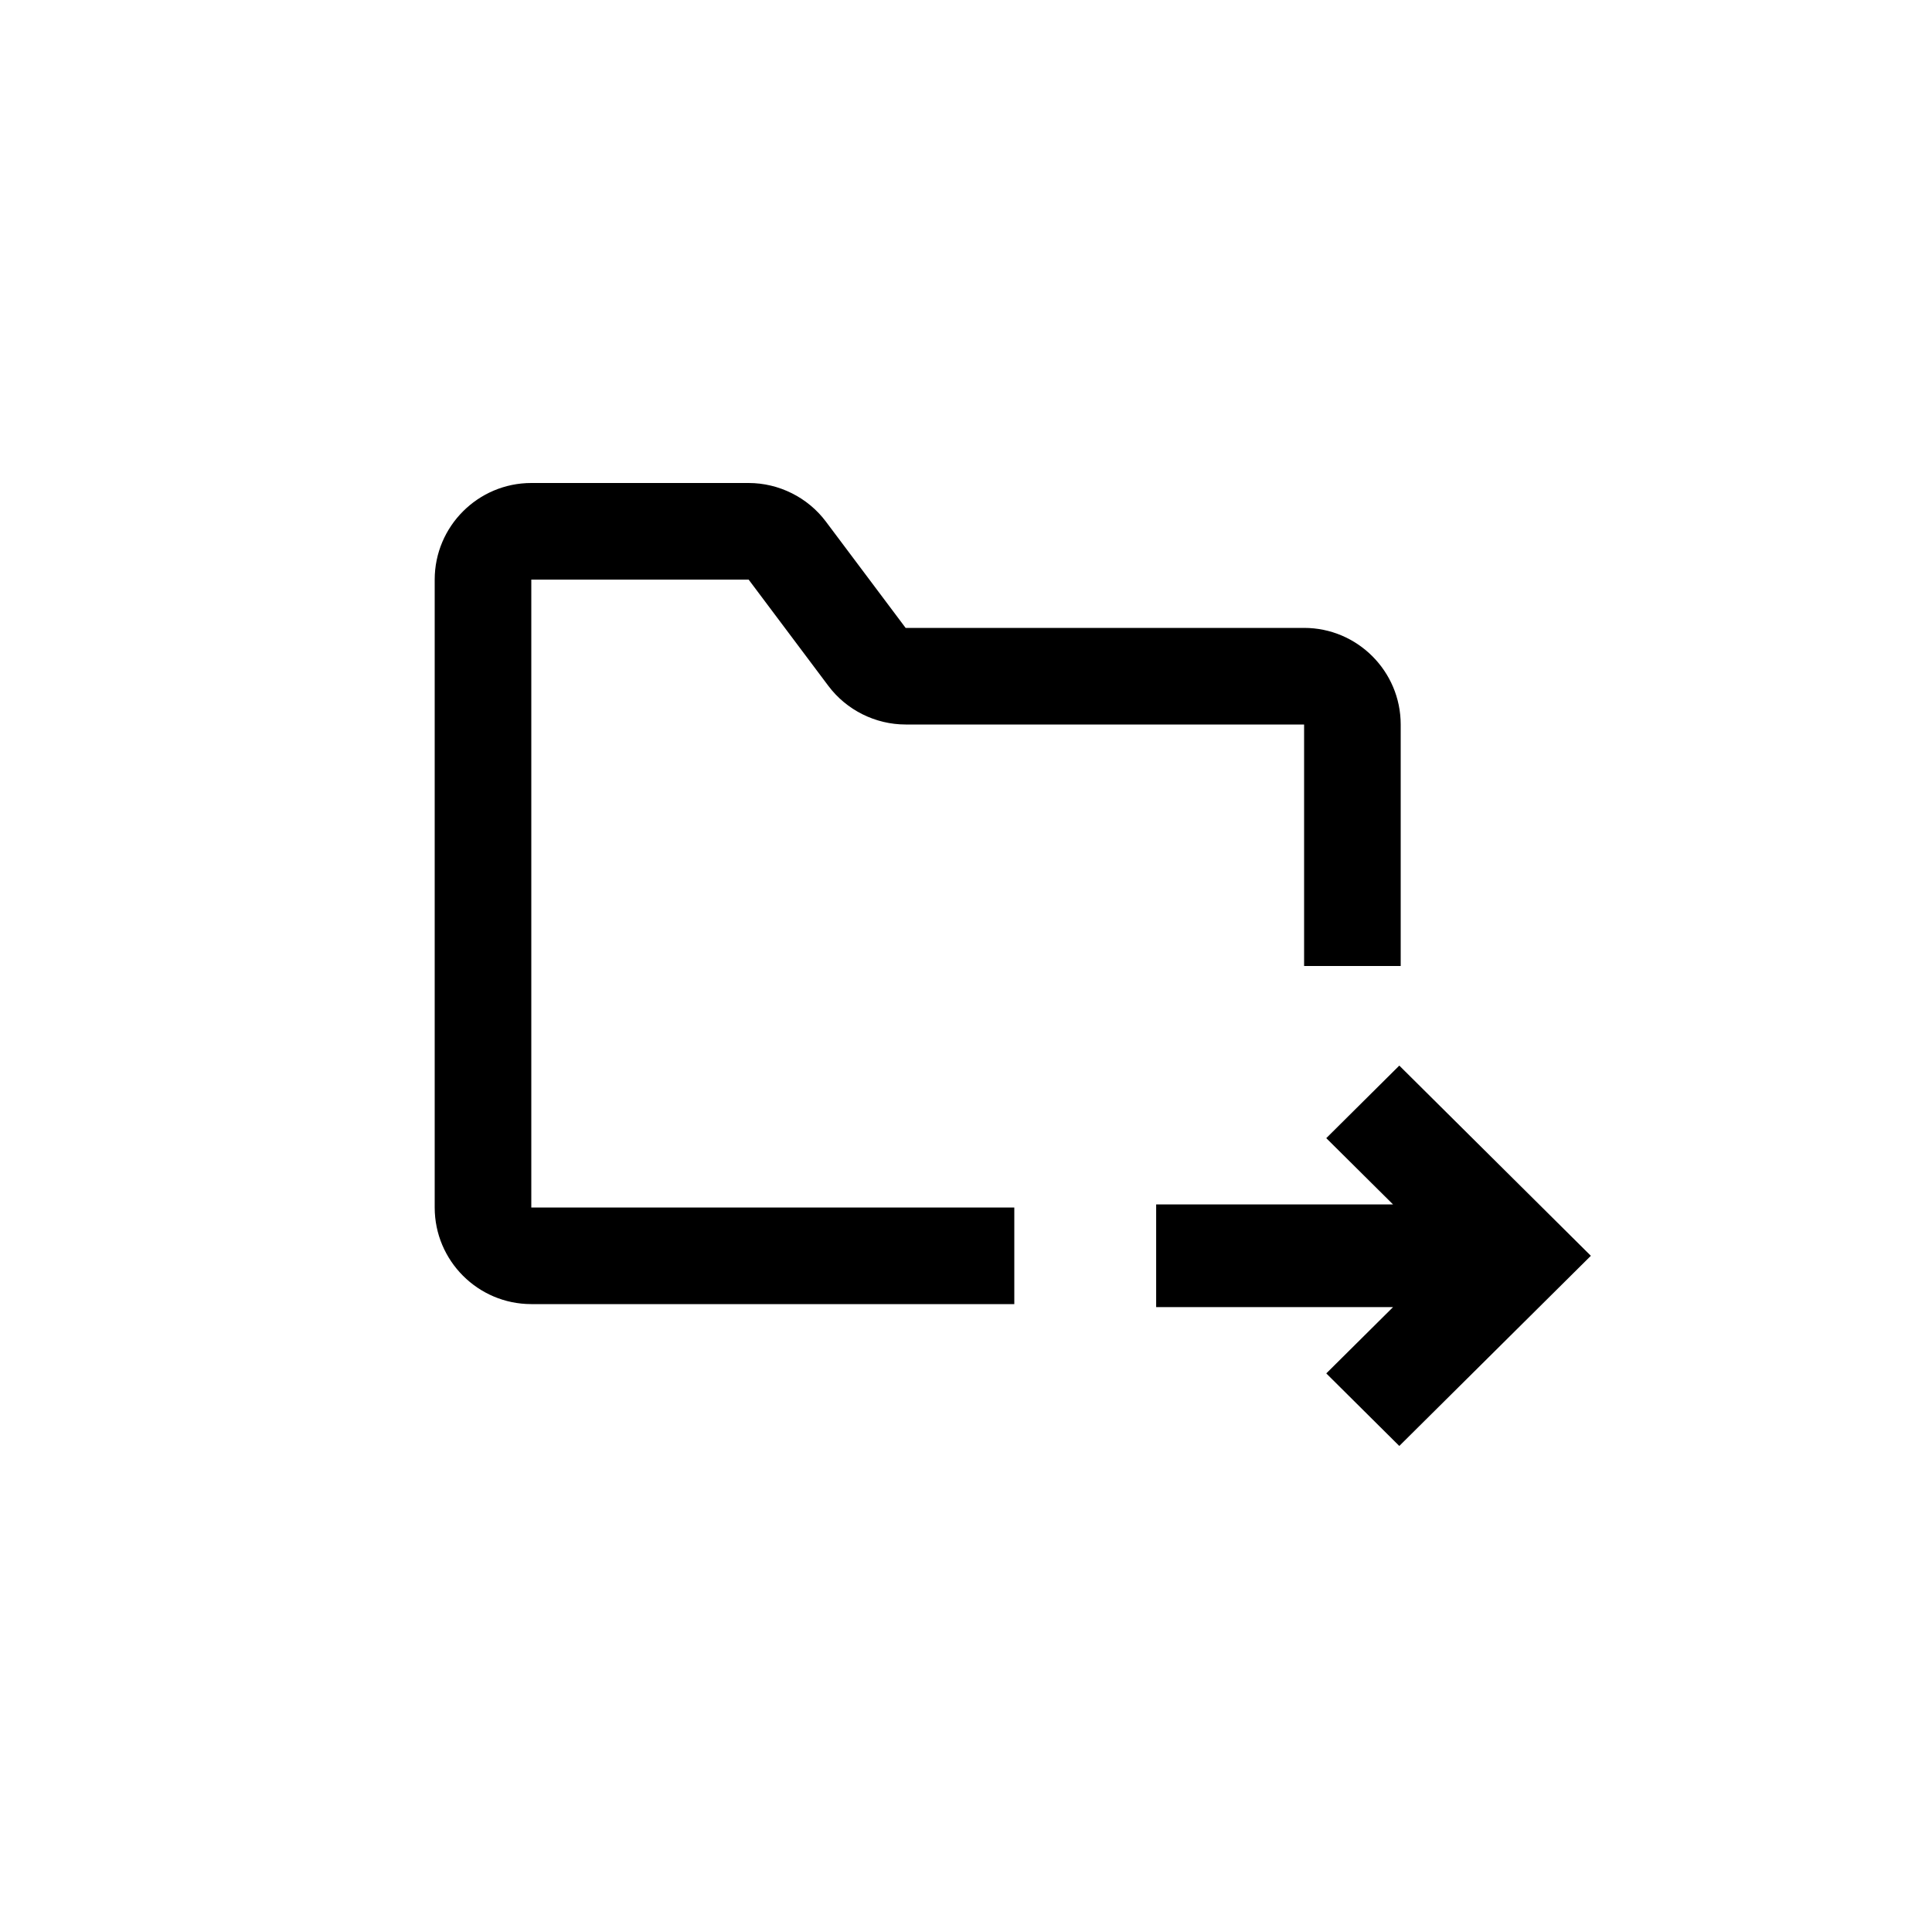 <svg height="40" viewBox="0 0 40 40" width="40" xmlns="http://www.w3.org/2000/svg"><path d="m21 25v2h-10c-1.103 0-2-.897-2-2v-13c0-1.102.897-2 2-2h4.5c.626 0 1.225.299 1.6.8l1.65 2.2h8.25c1.103 0 2 .898 2 2v5h-2v-5h-8.25c-.626 0-1.225-.299-1.6-.8l-1.65-2.2h-4.5v13zm7.971-2.938 3.966 3.938-3.966 3.937-1.512-1.502 1.383-1.373h-4.905v-2.125h4.905l-1.383-1.373z" fill-rule="evenodd"/></svg>